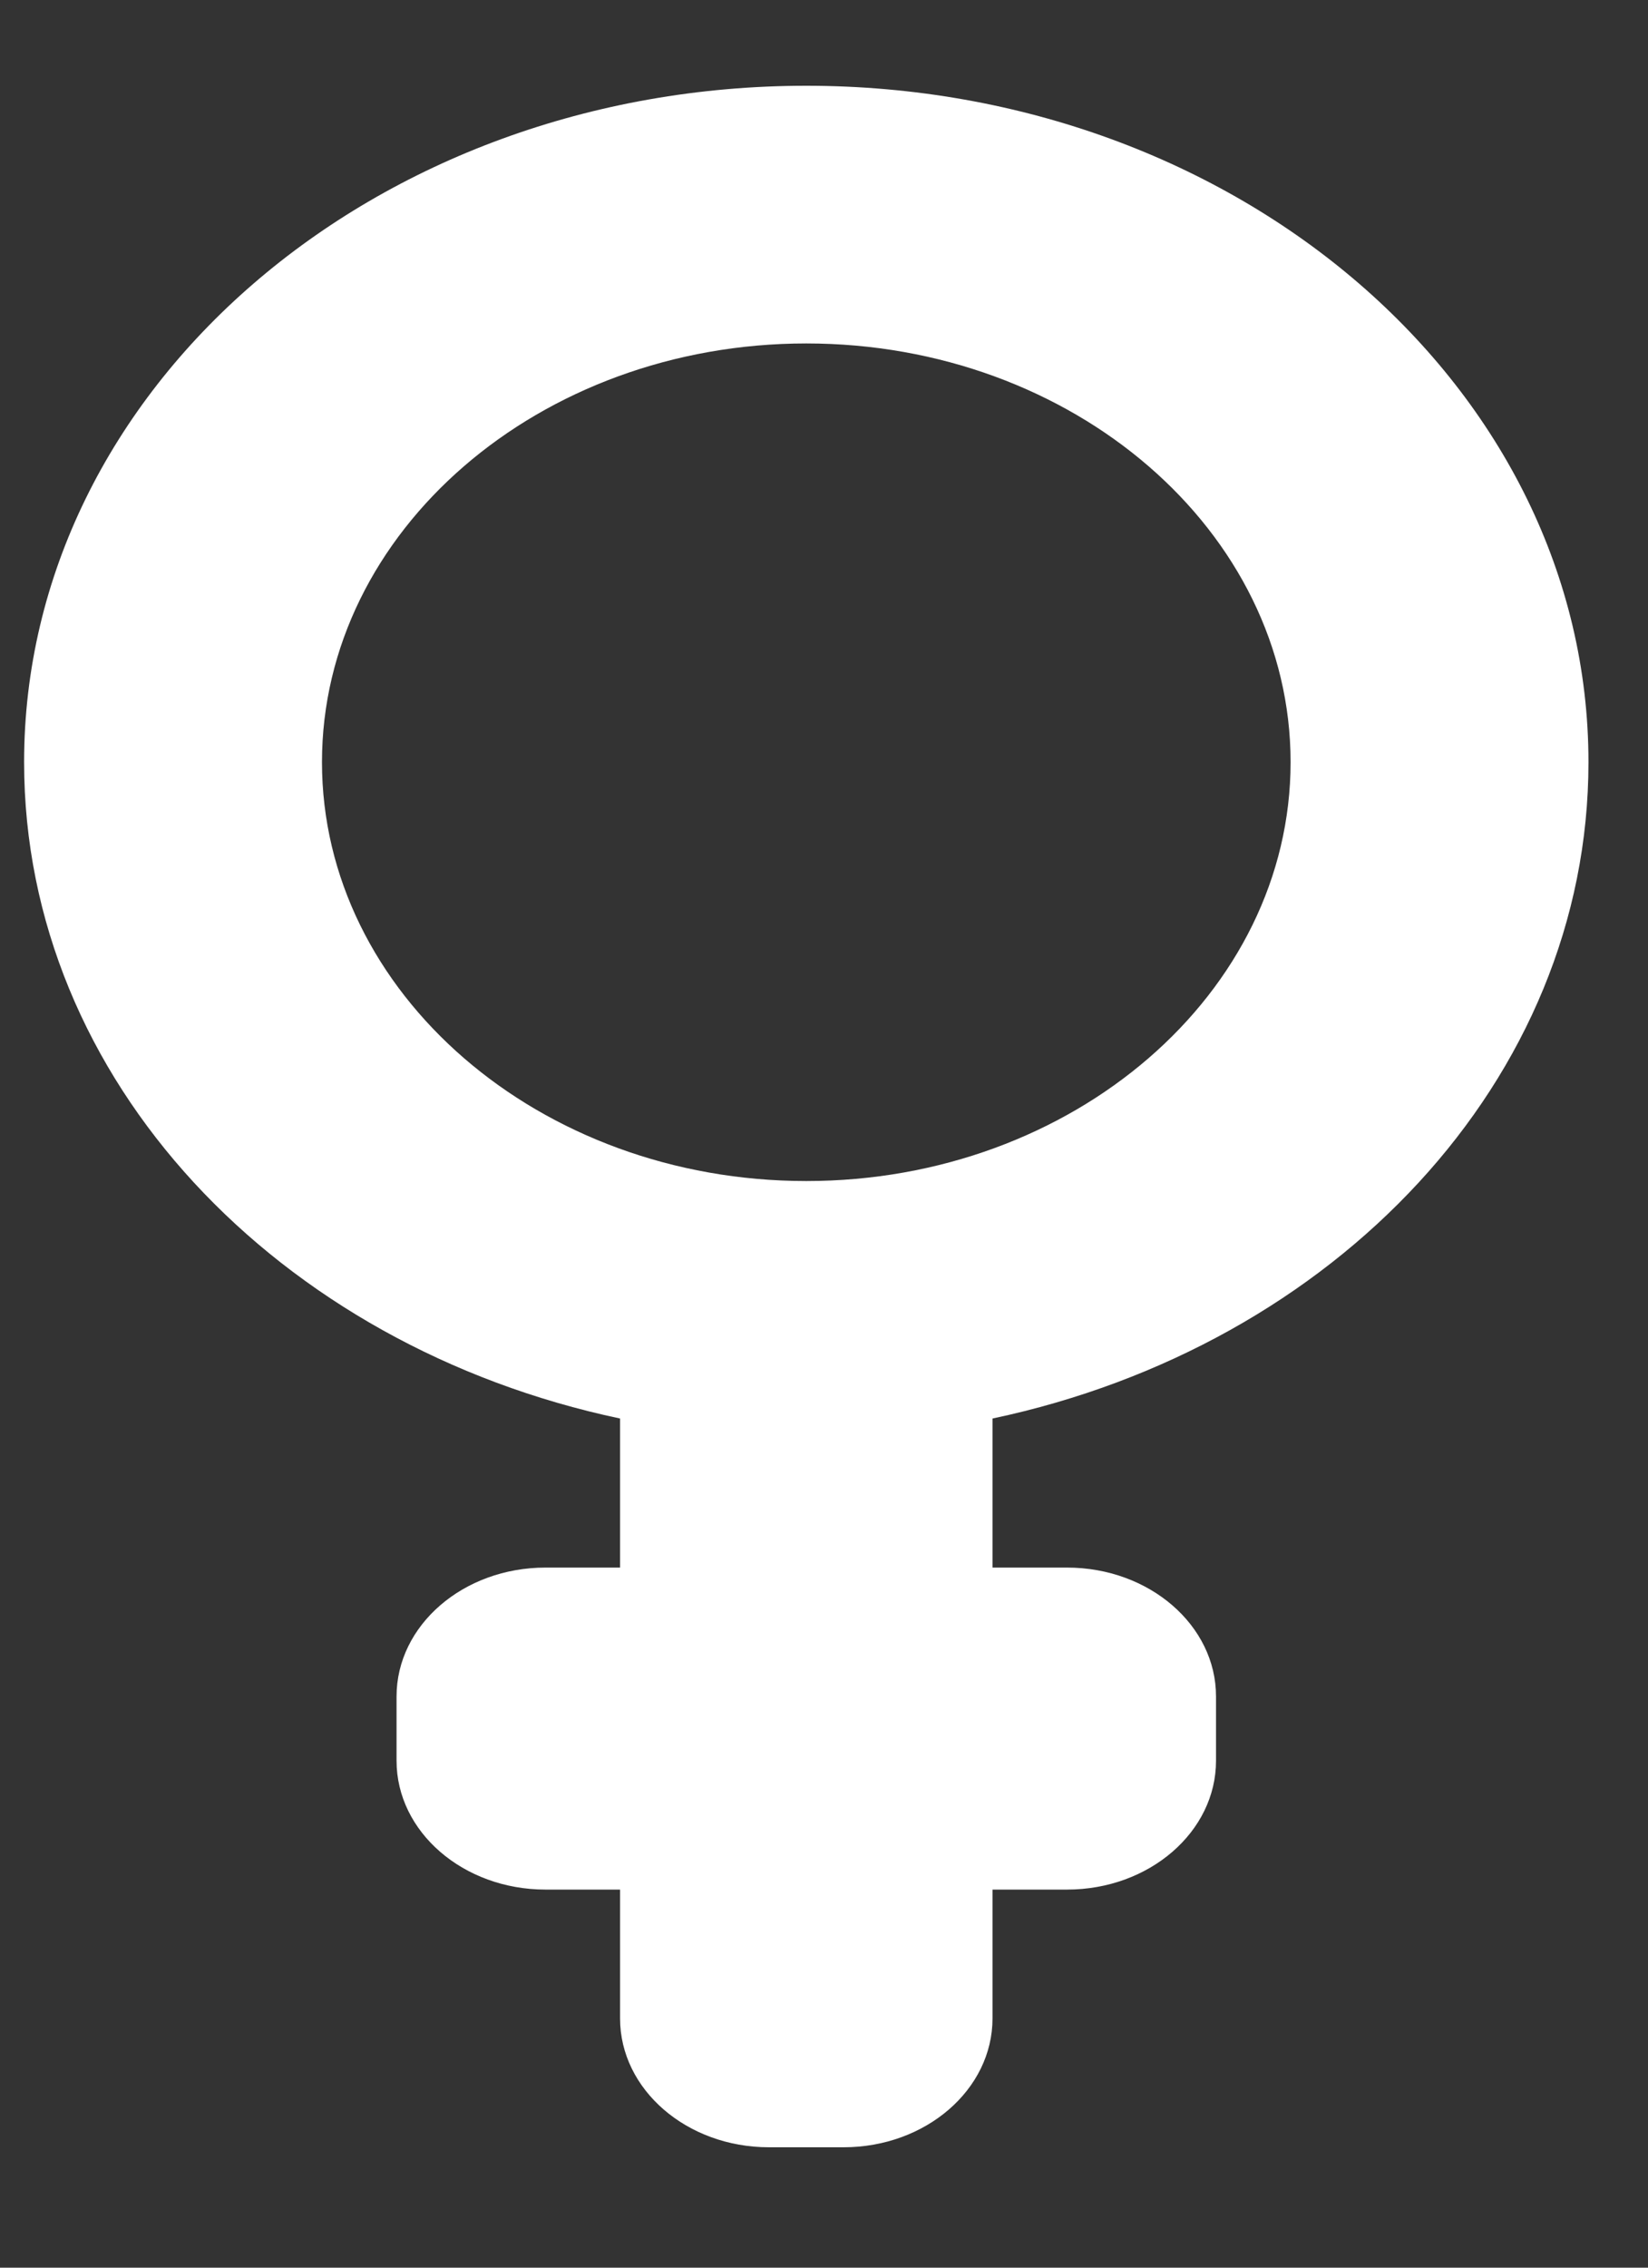 <svg width="8" height="11" viewBox="0 0 8 11" fill="none" xmlns="http://www.w3.org/2000/svg">
<rect x="0" y="0" width="8" height="11" fill="#333333" stroke="none"/>
<path d="M7.711 3.697C7.711 1.885 6.011 0.416 3.914 0.416C1.817 0.416 0.117 1.885 0.117 3.697C0.117 5.24 1.35 6.53 3.01 6.881V7.604H2.648C2.249 7.604 1.925 7.884 1.925 8.229V8.541C1.925 8.886 2.249 9.166 2.648 9.166H3.01V9.791C3.01 10.136 3.334 10.416 3.733 10.416H4.095C4.494 10.416 4.818 10.136 4.818 9.791V9.166H5.18C5.579 9.166 5.903 8.886 5.903 8.541V8.229C5.903 7.884 5.579 7.604 5.18 7.604H4.818V6.881C6.478 6.53 7.711 5.24 7.711 3.697V3.697ZM1.563 3.697C1.563 2.577 2.618 1.666 3.914 1.666C5.21 1.666 6.265 2.577 6.265 3.697C6.265 4.817 5.21 5.729 3.914 5.729C2.618 5.729 1.563 4.817 1.563 3.697Z" fill="white"/>
</svg>

